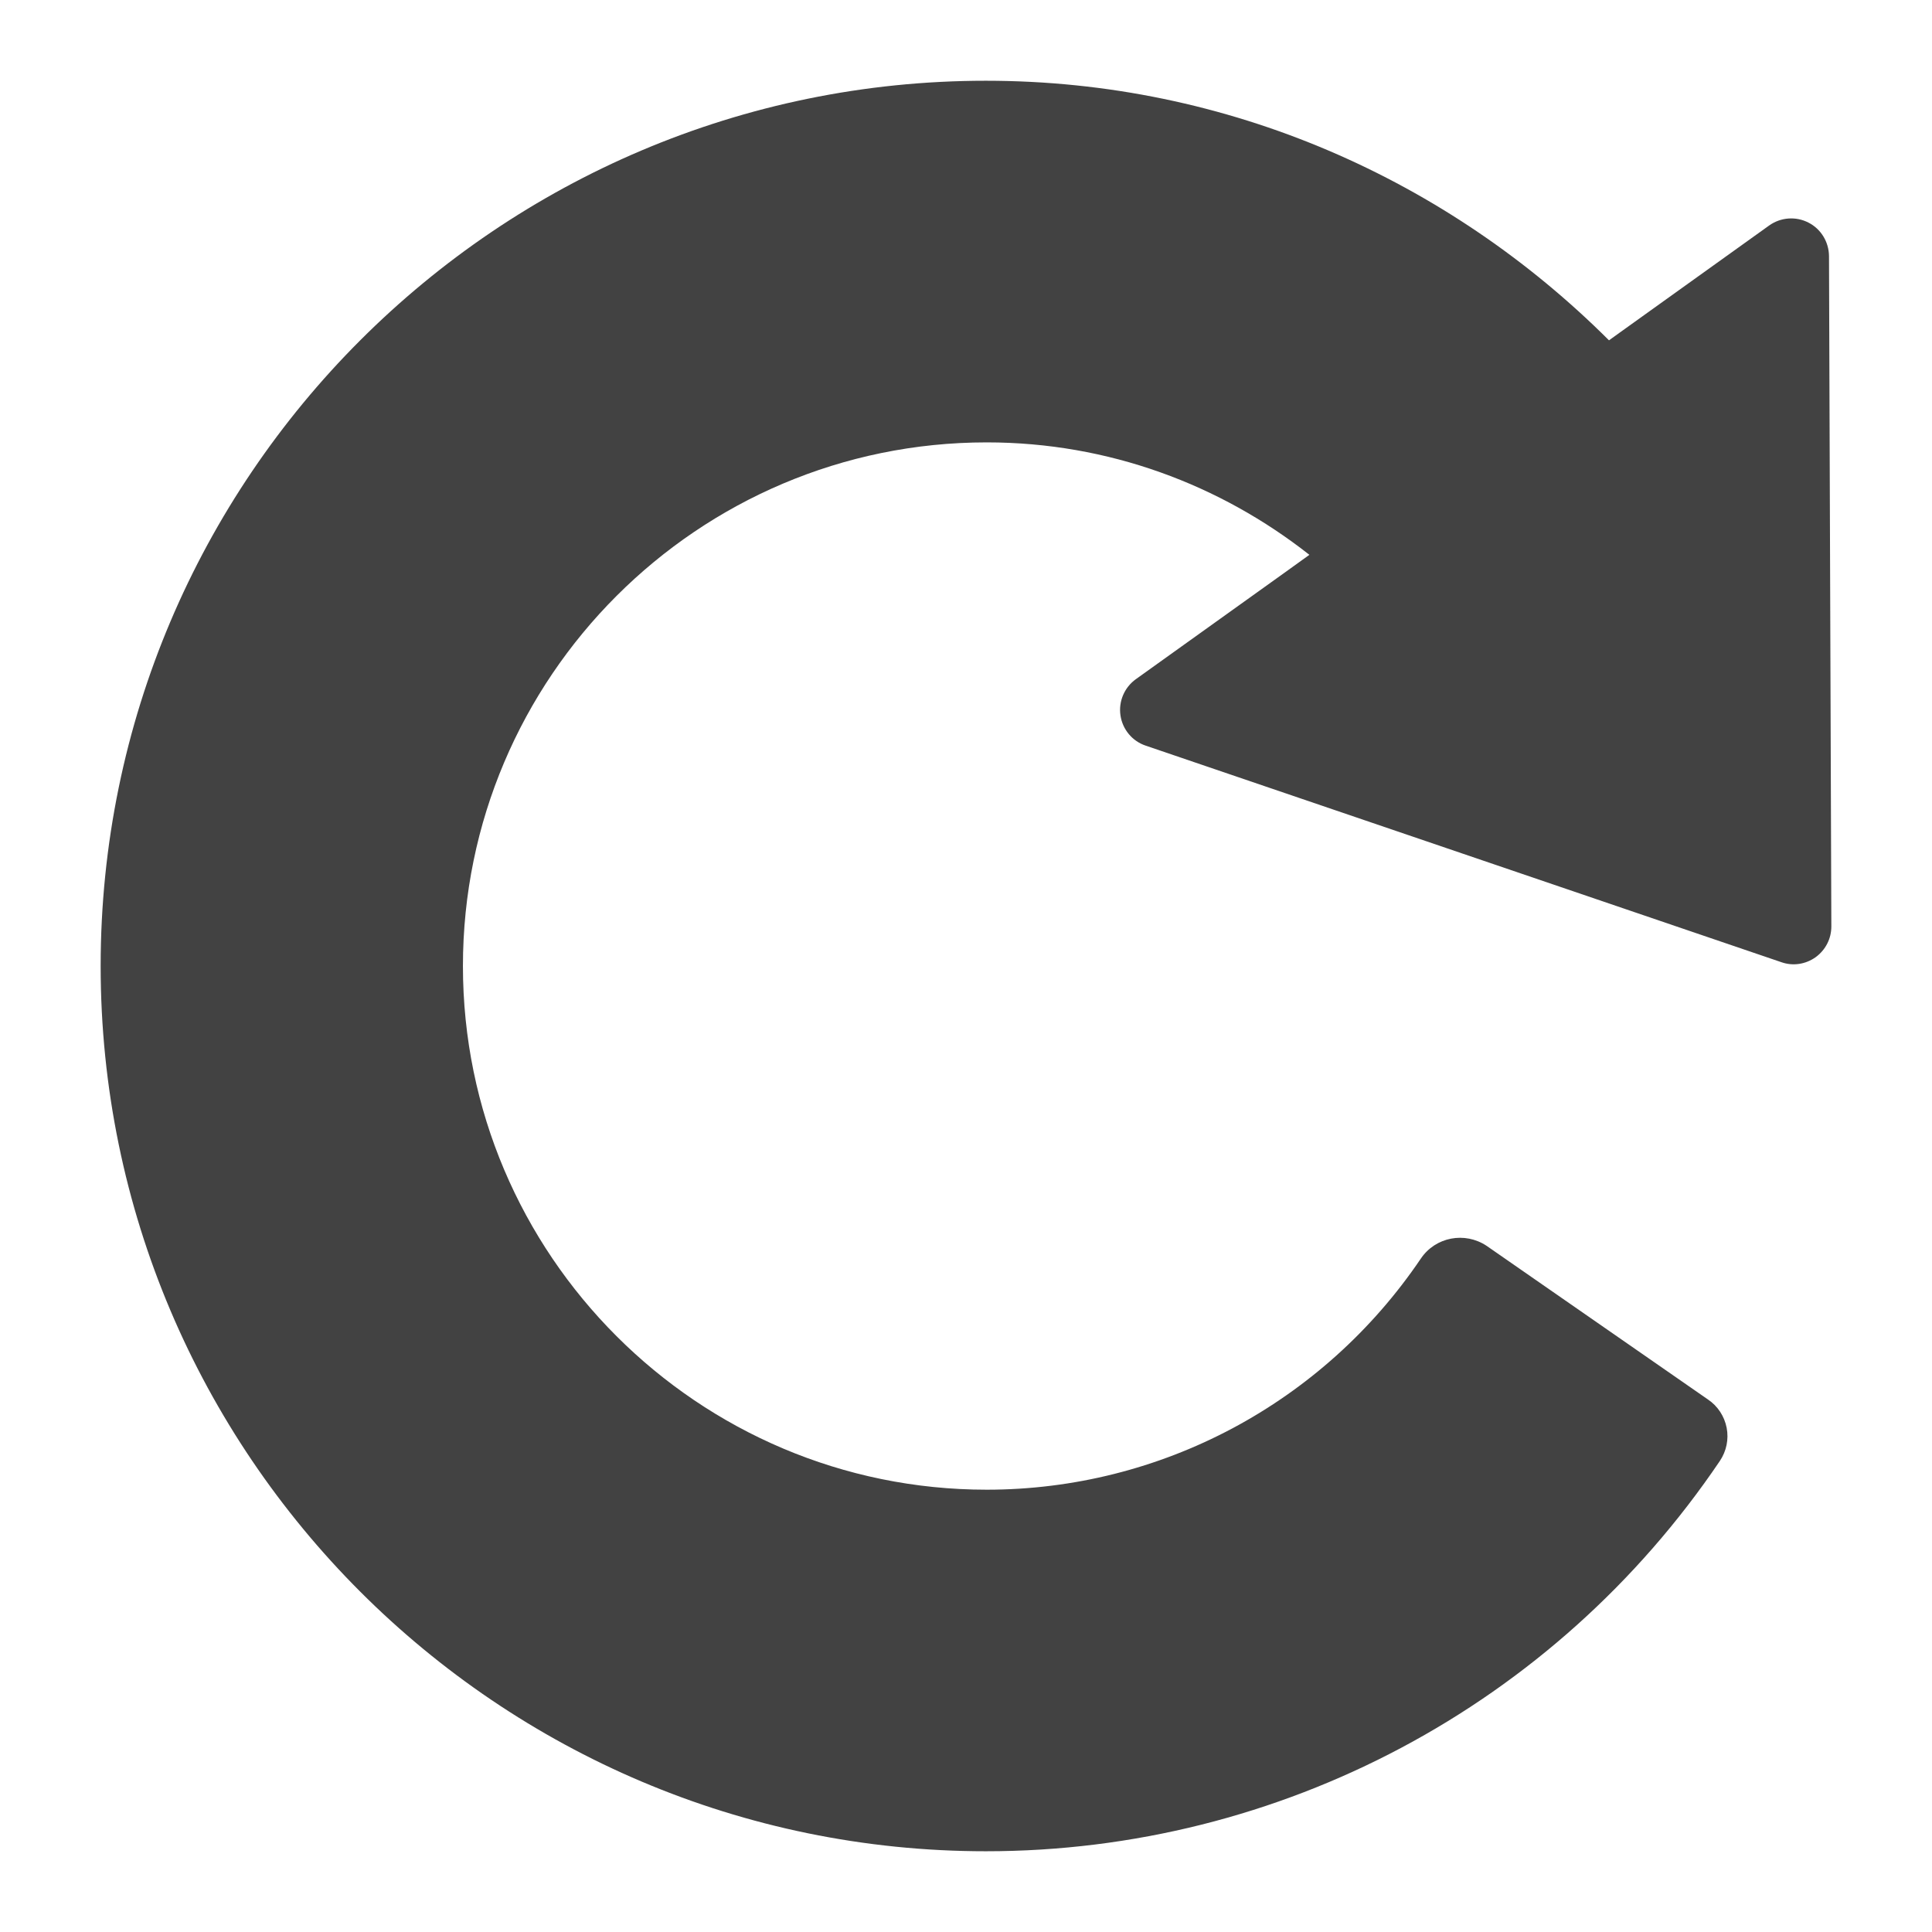 <?xml version="1.0" encoding="utf-8"?>
<!-- Generator: Adobe Illustrator 16.0.3, SVG Export Plug-In . SVG Version: 6.00 Build 0)  -->
<!DOCTYPE svg PUBLIC "-//W3C//DTD SVG 1.1//EN" "http://www.w3.org/Graphics/SVG/1.1/DTD/svg11.dtd">
<svg version="1.1" id="Layer_1" xmlns="http://www.w3.org/2000/svg" xmlns:xlink="http://www.w3.org/1999/xlink" x="0px" y="0px"
	 width="512px" height="512px" viewBox="0 0 512 523.781" enable-background="new 0 0 512 523.781" xml:space="preserve">
<path fill="#424242" d="M489.966,69.397c-0.045-3.807-2.177-7.337-5.59-9.057c-3.406-1.747-7.495-1.435-10.617,0.781L433.49,89.984
	l-3.169,2.282c-43.391-43.302-102.943-70.375-168.933-70.375c-132.333,0-239.99,107.667-239.99,239.997
	s107.663,240.003,239.99,240.003c79.815,0,154.206-39.554,198.986-105.808c1.78-2.653,2.455-5.874,1.847-8.996
	s-2.422-5.901-5.067-7.674l-60.034-41.671c-5.896-3.904-13.842-2.409-17.804,3.465c-26.541,39.236-70.521,62.662-117.702,62.662
	c-78.298,0-142.001-63.688-142.001-141.968c0-78.274,63.703-141.968,142.001-141.968c33.045,0,63.35,11.491,87.482,30.485
	l-6.779,4.878l-40.296,28.856c-3.083,2.224-4.71,6.03-4.142,9.81c0.556,3.781,3.188,6.964,6.827,8.185l172.385,58.725
	c3.123,1.091,6.537,0.562,9.263-1.376c2.697-1.965,4.259-5.061,4.247-8.339L489.966,69.397z"/>
</svg>
